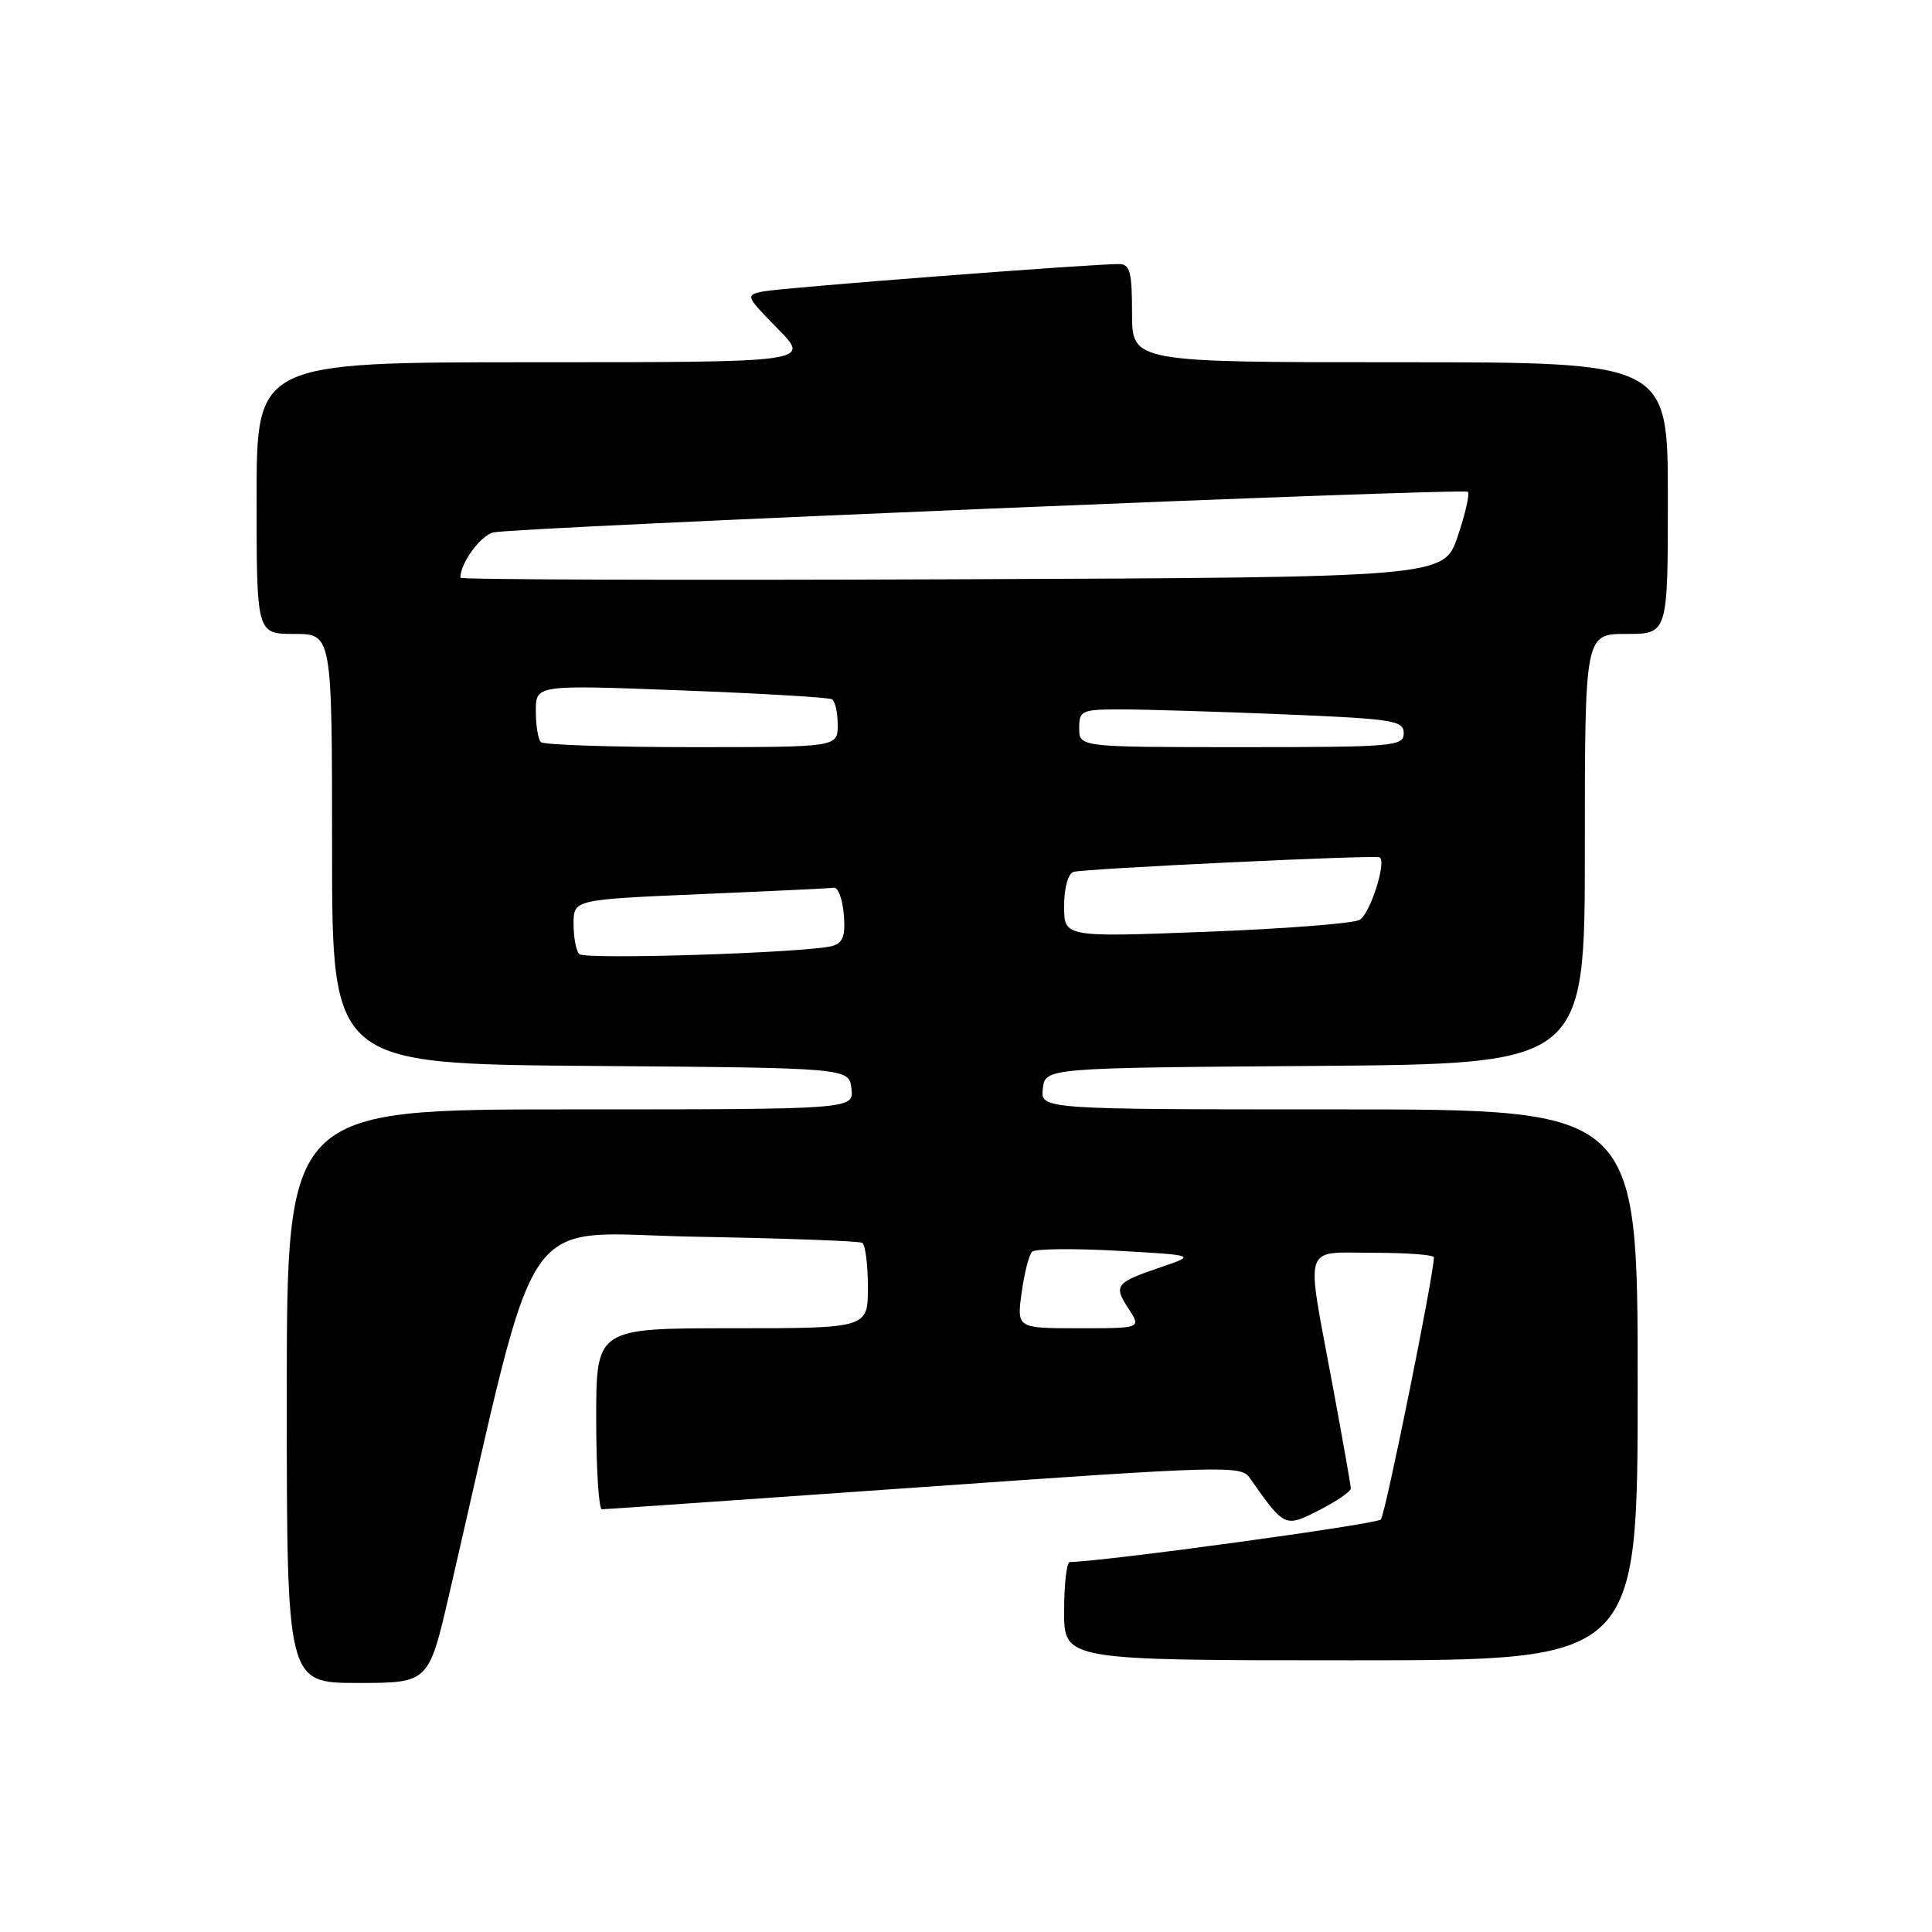 <?xml version="1.0" encoding="UTF-8" standalone="no"?>
<!DOCTYPE svg PUBLIC "-//W3C//DTD SVG 1.1//EN" "http://www.w3.org/Graphics/SVG/1.1/DTD/svg11.dtd" >
<svg xmlns="http://www.w3.org/2000/svg" xmlns:xlink="http://www.w3.org/1999/xlink" version="1.1" viewBox="0 0 256 256">
 <g >
 <path fill="currentColor"
d=" M 59.52 211.25 C 71.74 158.47 68.32 163.46 92.07 163.87 C 103.86 164.08 113.84 164.44 114.25 164.68 C 114.66 164.92 115.00 167.57 115.00 170.56 C 115.00 176.00 115.00 176.00 97.00 176.00 C 79.00 176.00 79.00 176.00 79.00 188.00 C 79.00 194.60 79.34 200.00 79.75 199.99 C 80.16 199.99 99.37 198.65 122.43 197.03 C 161.91 194.24 164.43 194.17 165.56 195.78 C 170.23 202.43 170.23 202.43 174.81 200.10 C 177.11 198.92 179.00 197.63 178.99 197.23 C 178.99 196.83 177.86 190.47 176.49 183.10 C 173.02 164.43 172.51 166.00 182.00 166.00 C 186.40 166.00 190.00 166.27 190.00 166.60 C 190.00 168.89 183.57 200.67 182.97 201.34 C 182.41 201.97 146.61 206.87 141.75 206.98 C 141.34 206.99 141.00 209.93 141.00 213.50 C 141.00 220.00 141.00 220.00 179.00 220.00 C 217.00 220.00 217.00 220.00 217.00 183.50 C 217.00 147.00 217.00 147.00 177.43 147.00 C 137.87 147.00 137.87 147.00 138.18 144.25 C 138.50 141.50 138.50 141.50 174.25 141.24 C 210.00 140.97 210.00 140.97 210.00 112.49 C 210.00 84.00 210.00 84.00 215.50 84.00 C 221.00 84.00 221.00 84.00 221.00 66.00 C 221.00 48.00 221.00 48.00 185.50 48.00 C 150.00 48.00 150.00 48.00 150.00 41.50 C 150.00 35.98 149.74 35.00 148.25 34.99 C 144.60 34.97 103.39 38.14 101.10 38.62 C 98.76 39.10 98.80 39.22 103.06 43.56 C 107.42 48.00 107.42 48.00 70.71 48.00 C 34.00 48.00 34.00 48.00 34.00 66.00 C 34.00 84.00 34.00 84.00 39.00 84.00 C 44.00 84.00 44.00 84.00 44.00 112.49 C 44.00 140.97 44.00 140.97 78.25 141.24 C 112.50 141.50 112.50 141.50 112.82 144.25 C 113.13 147.00 113.13 147.00 75.57 147.00 C 38.00 147.00 38.00 147.00 38.00 185.00 C 38.00 223.00 38.00 223.00 47.40 223.00 C 56.80 223.00 56.80 223.00 59.52 211.25 Z  M 135.37 171.29 C 135.73 168.70 136.35 166.26 136.76 165.86 C 137.17 165.46 142.22 165.41 148.00 165.73 C 158.50 166.32 158.50 166.32 153.82 167.91 C 147.79 169.96 147.51 170.32 149.54 173.41 C 151.23 176.00 151.23 176.00 142.98 176.00 C 134.73 176.00 134.73 176.00 135.37 171.29 Z  M 76.75 126.42 C 76.34 126.01 76.00 124.21 76.00 122.43 C 76.00 119.20 76.00 119.20 92.75 118.48 C 101.96 118.09 109.95 117.71 110.50 117.63 C 111.05 117.56 111.64 119.15 111.81 121.17 C 112.04 124.00 111.70 124.94 110.31 125.34 C 107.09 126.25 77.52 127.20 76.75 126.42 Z  M 141.00 120.06 C 141.00 117.65 141.52 115.77 142.25 115.53 C 143.55 115.10 182.26 113.26 182.81 113.60 C 183.77 114.19 181.51 121.19 180.13 121.90 C 179.24 122.37 170.06 123.08 159.75 123.47 C 141.00 124.19 141.00 124.19 141.00 120.06 Z  M 71.67 98.33 C 71.30 97.97 71.00 96.11 71.00 94.21 C 71.00 90.74 71.00 90.74 90.25 91.48 C 100.84 91.88 109.84 92.41 110.25 92.66 C 110.66 92.91 111.00 94.44 111.00 96.06 C 111.00 99.00 111.00 99.00 91.67 99.00 C 81.03 99.00 72.03 98.70 71.67 98.33 Z  M 143.00 96.50 C 143.00 94.12 143.28 94.00 148.75 94.00 C 151.91 94.01 161.59 94.30 170.25 94.66 C 184.65 95.26 186.00 95.47 186.00 97.16 C 186.00 98.89 184.72 99.00 164.50 99.00 C 143.00 99.00 143.00 99.00 143.00 96.50 Z  M 61.00 76.55 C 61.00 74.59 63.73 70.88 65.42 70.54 C 68.96 69.85 193.97 64.64 194.50 65.17 C 194.77 65.44 194.16 68.10 193.15 71.08 C 191.31 76.50 191.31 76.50 126.15 76.76 C 90.32 76.90 61.00 76.81 61.00 76.55 Z "/>
</g>
</svg>